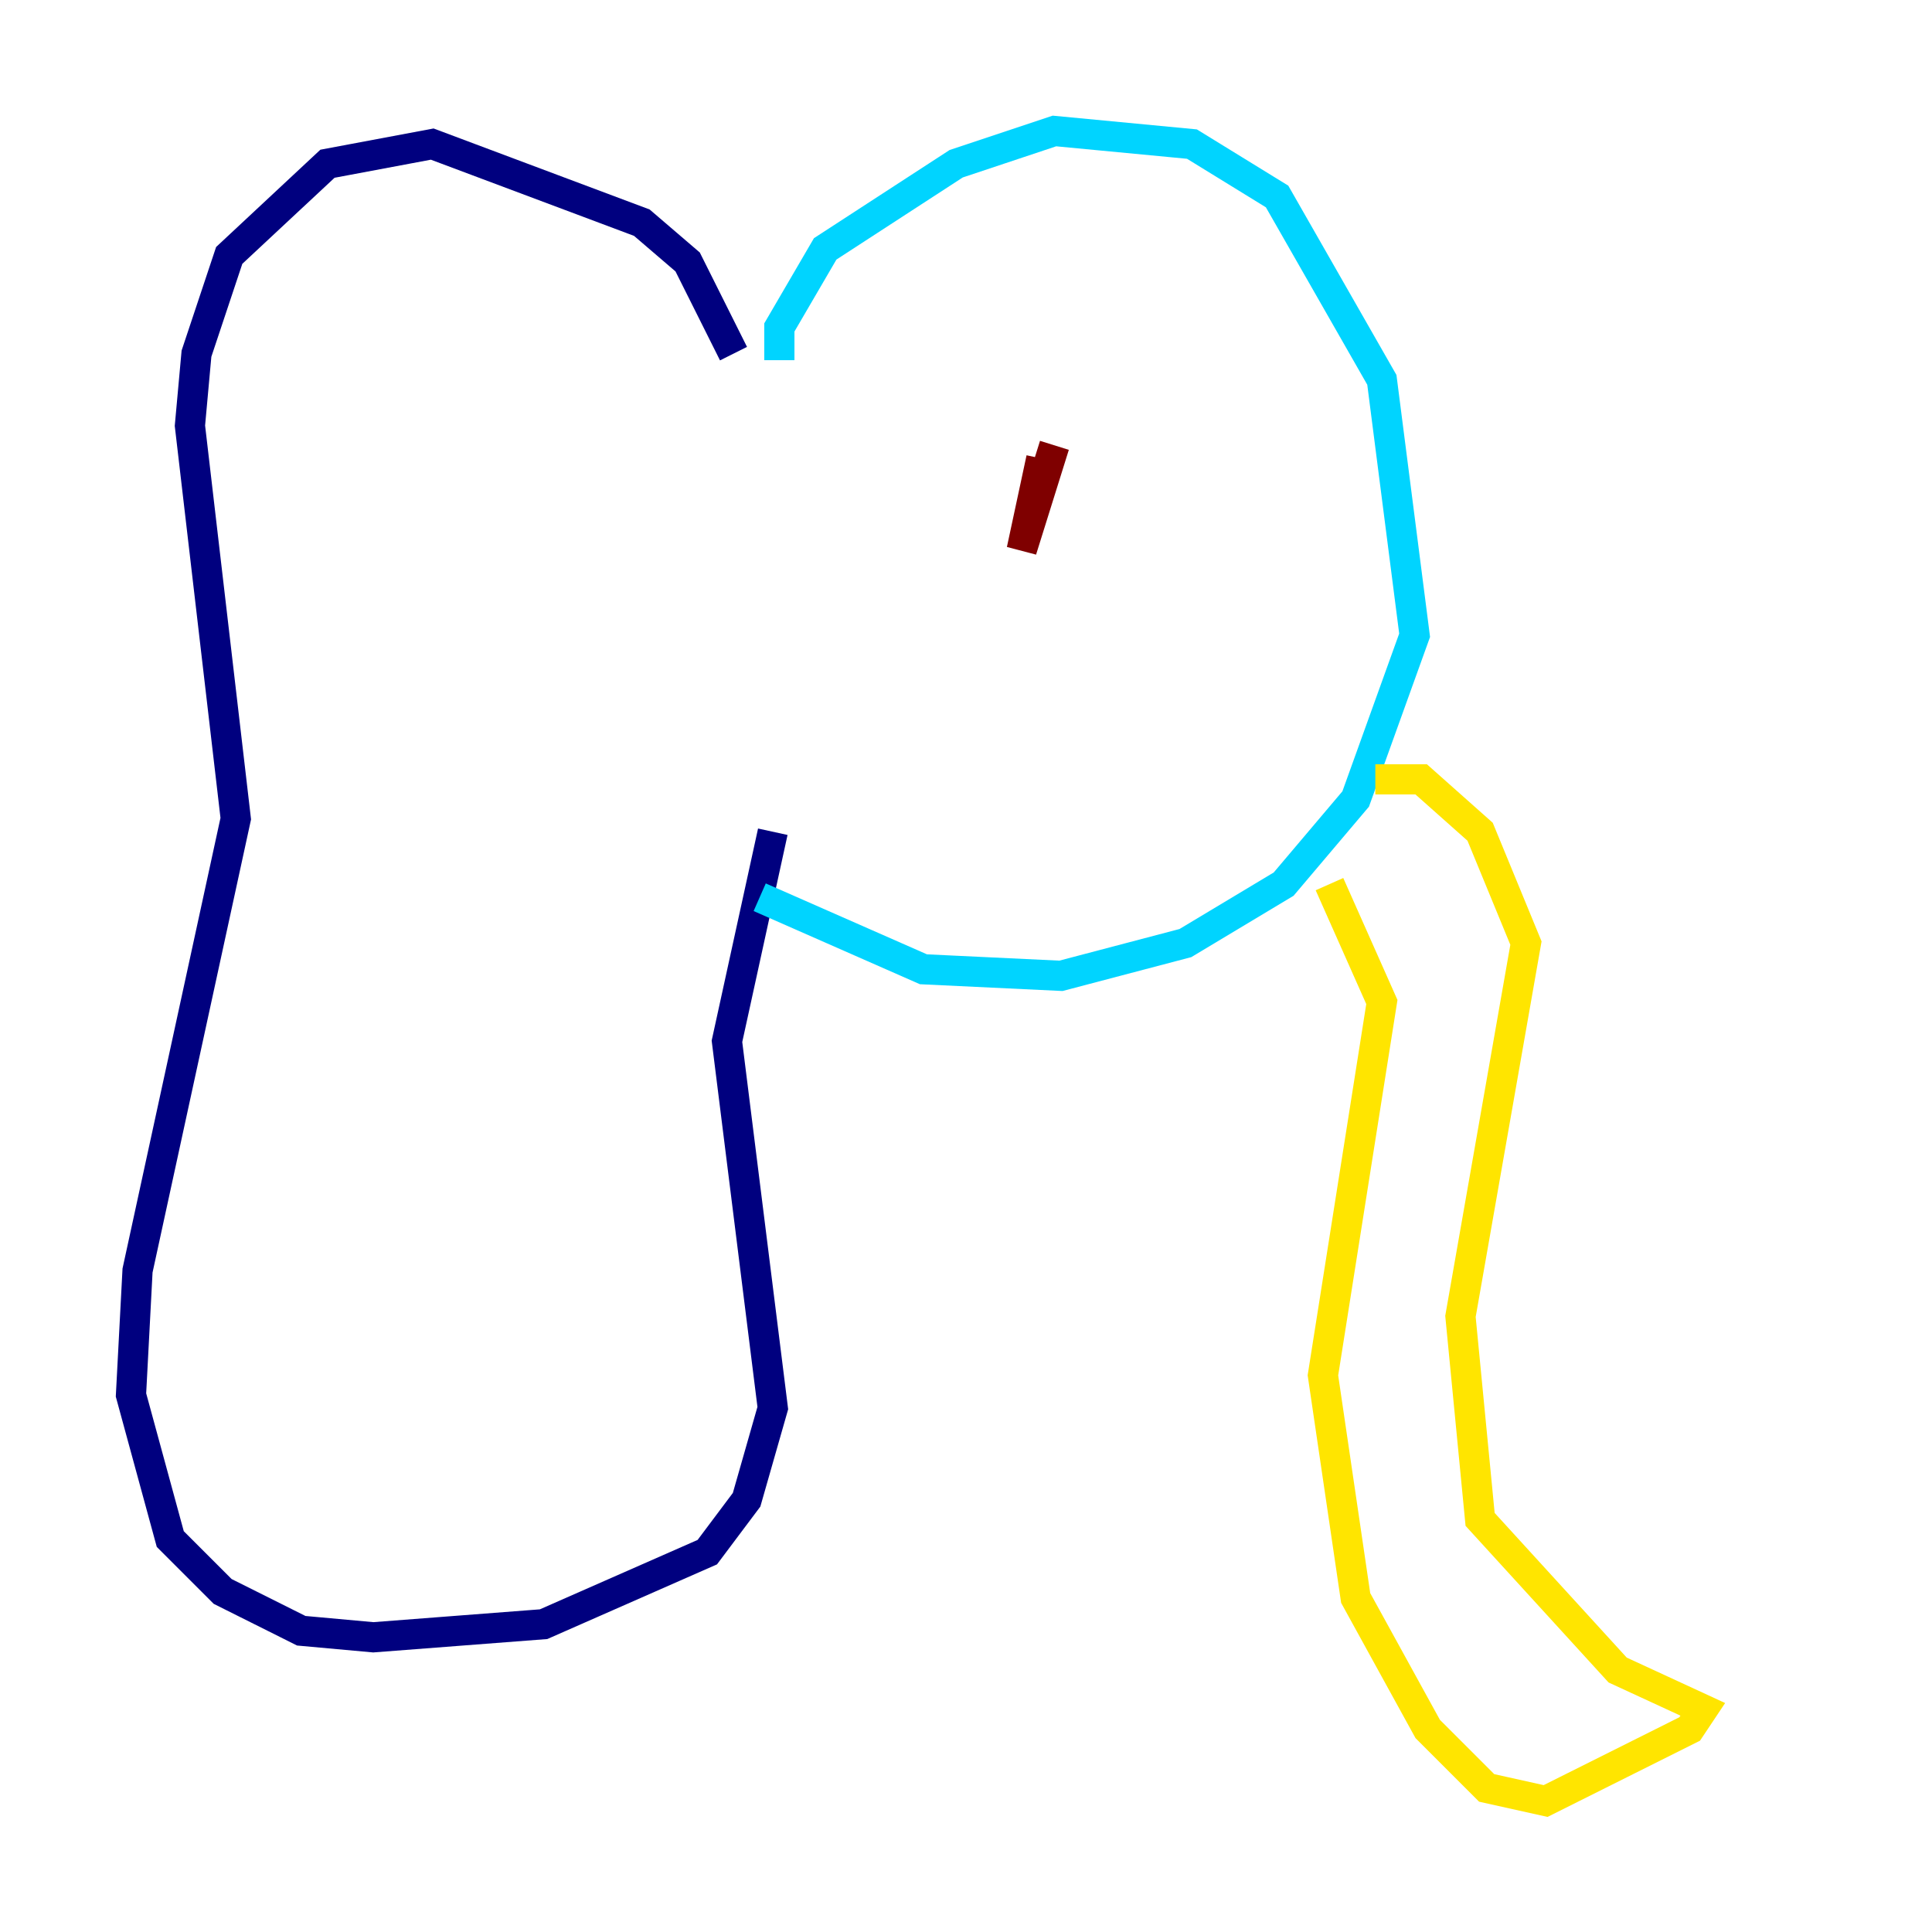<?xml version="1.0" encoding="utf-8" ?>
<svg baseProfile="tiny" height="128" version="1.2" viewBox="0,0,128,128" width="128" xmlns="http://www.w3.org/2000/svg" xmlns:ev="http://www.w3.org/2001/xml-events" xmlns:xlink="http://www.w3.org/1999/xlink"><defs /><polyline fill="none" points="48.597,23.43 45.559,17.356 42.522,14.752 28.637,9.546 21.695,10.848 15.186,16.922 13.017,23.43 12.583,28.203 15.62,54.237 9.112,84.176 8.678,92.42 11.281,101.966 14.752,105.437 19.959,108.041 24.732,108.475 36.014,107.607 46.861,102.834 49.464,99.363 51.2,93.288 48.163,68.99 51.2,55.105" stroke="#00007f" stroke-width="2" /><polyline fill="none" points="51.634,23.864 51.634,21.695 54.671,16.488 63.349,10.848 69.858,8.678 78.969,9.546 84.61,13.017 91.552,25.166 93.722,42.088 89.817,52.936 85.044,58.576 78.536,62.481 70.291,64.651 61.18,64.217 50.332,59.444" stroke="#00d4ff" stroke-width="2" /><polyline fill="none" points="91.119,51.634 94.156,51.634 98.061,55.105 101.098,62.481 96.759,87.214 98.061,100.664 107.173,110.644 112.814,113.248 111.946,114.549 102.4,119.322 98.495,118.454 94.59,114.549 89.817,105.871 87.647,91.119 91.552,66.386 88.081,58.576" stroke="#ffe500" stroke-width="2" /><polyline fill="none" points="69.858,29.505 67.688,36.447 68.99,30.373" stroke="#7f0000" stroke-width="2" /></svg>